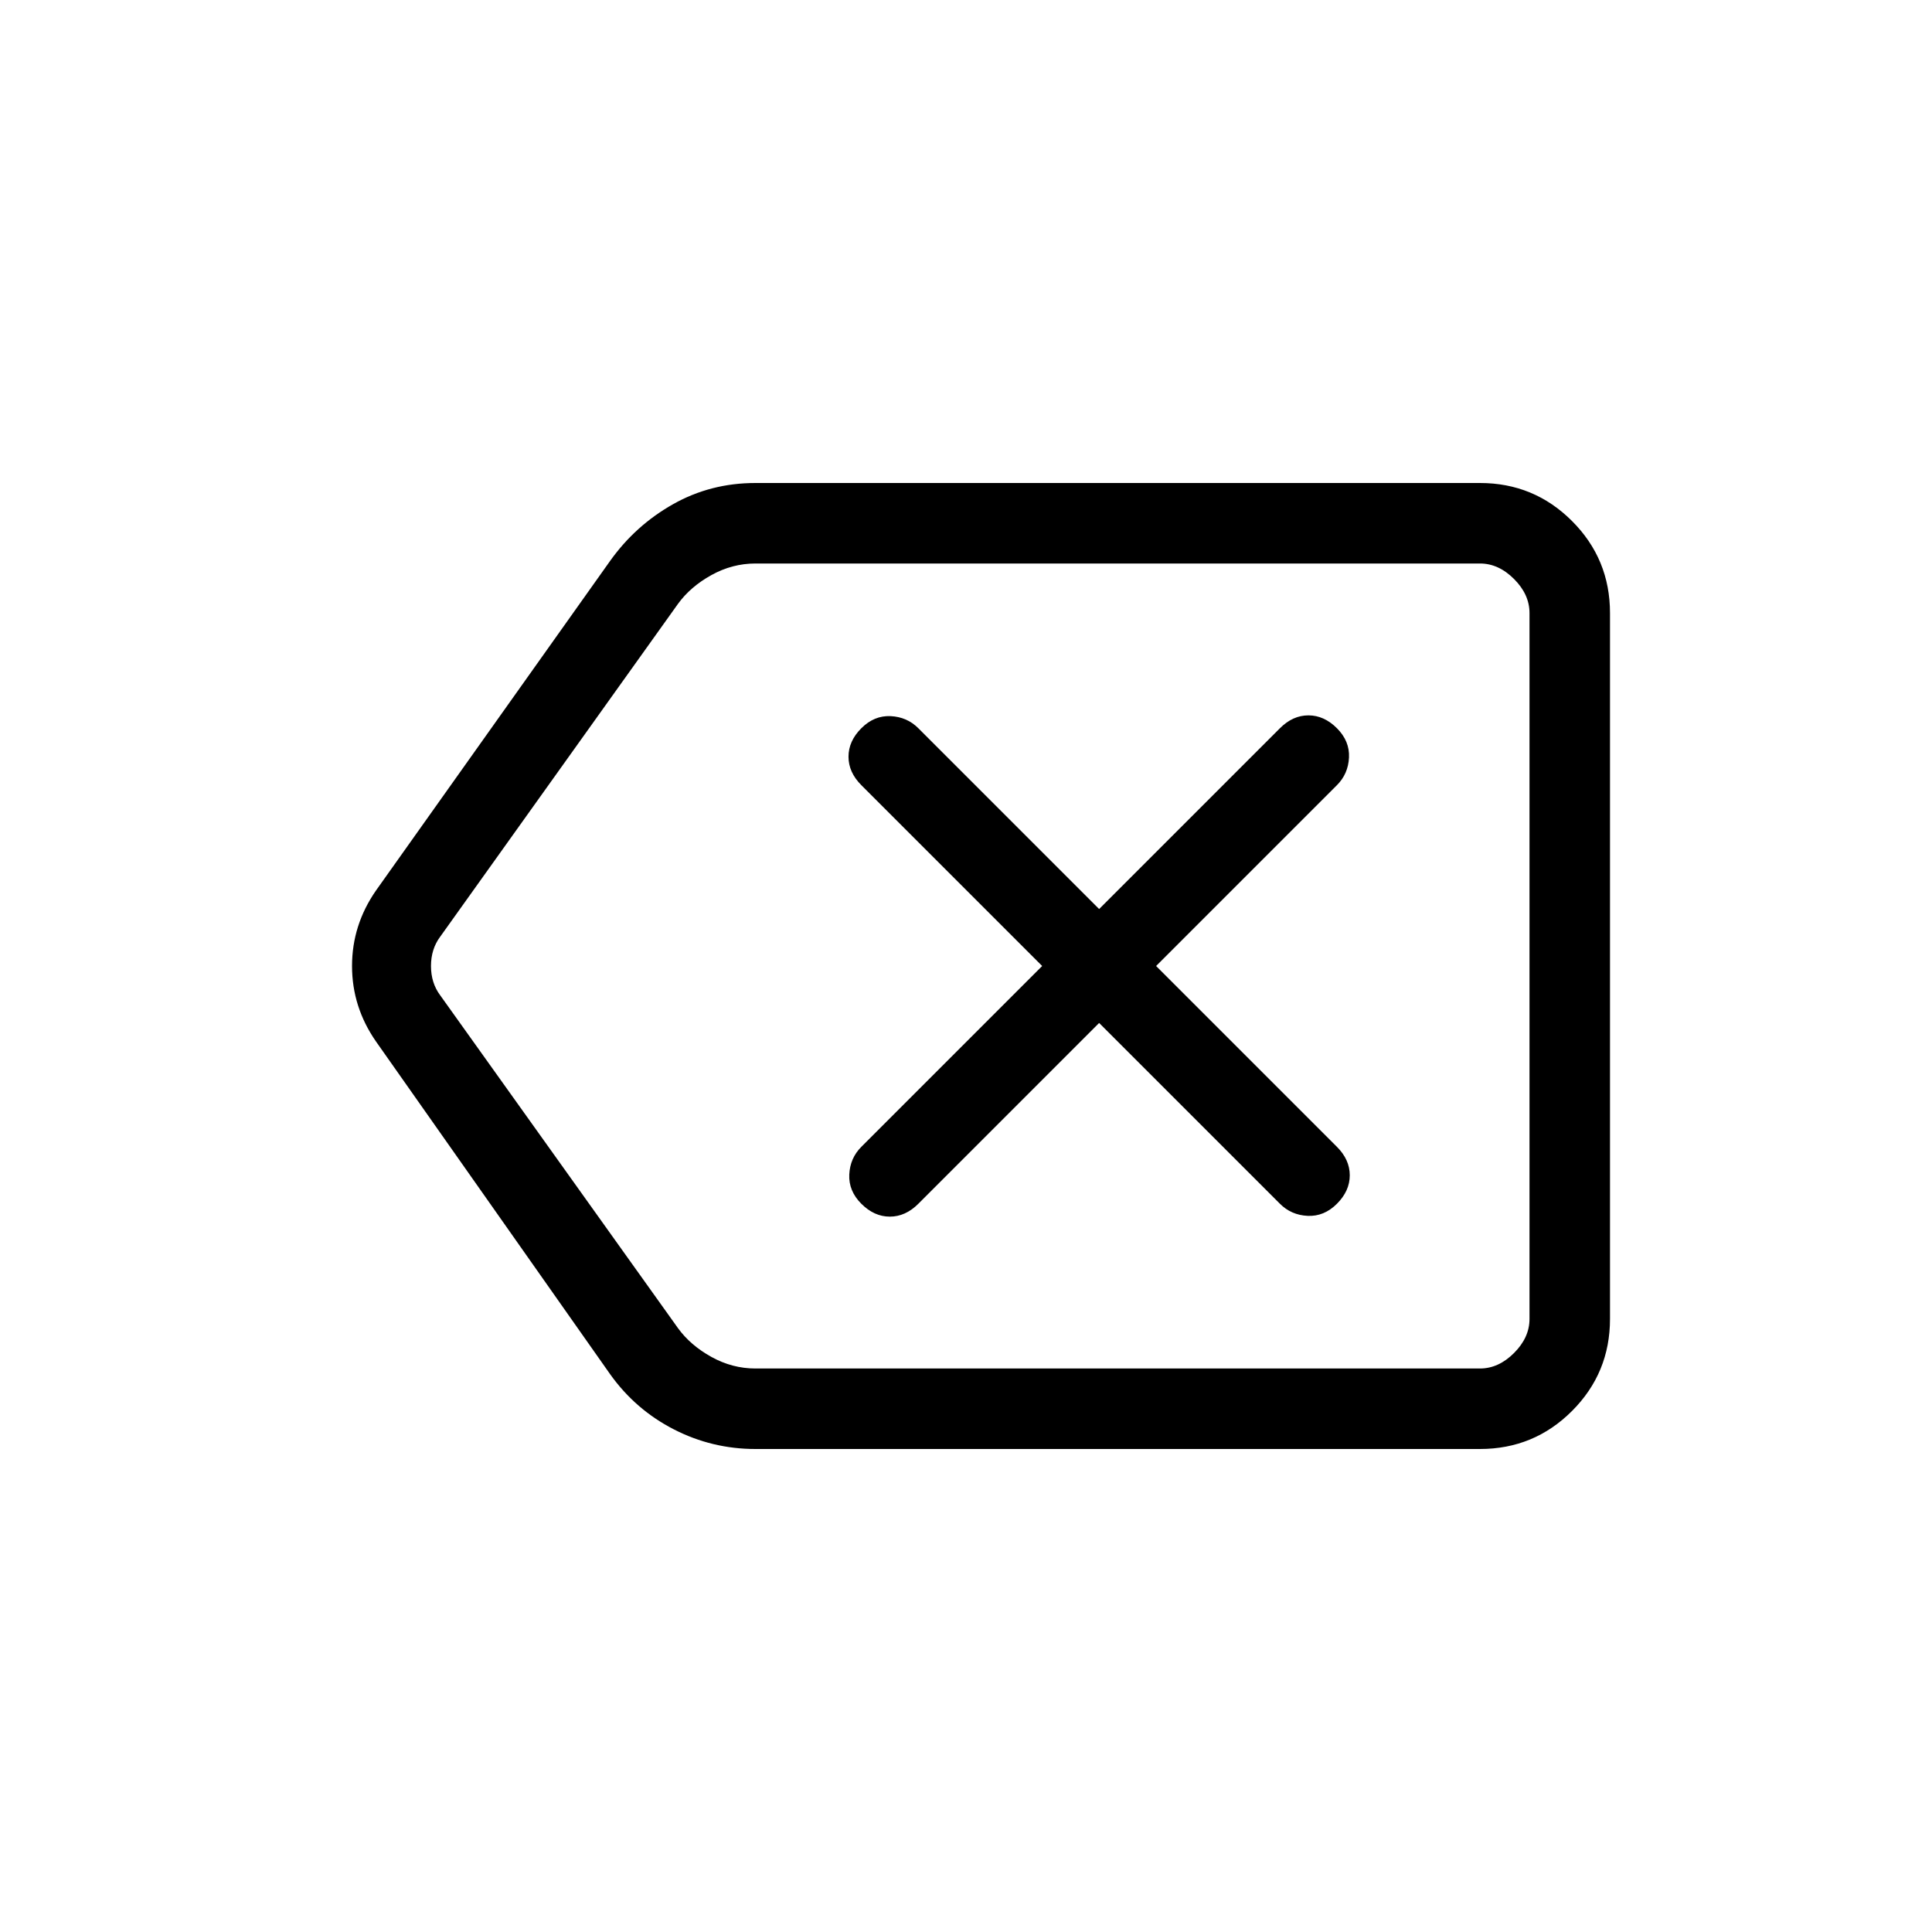 <svg xmlns="http://www.w3.org/2000/svg" height="24" viewBox="0 -960 960 960" width="24"><path d="M375.385-240q-21.539 0-40.577-9.769-19.039-9.769-31.577-27.308L186.846-442.461Q174.923-459.615 174.923-480t11.923-37.539l116.385-163.846q12.538-17.538 31.192-28.077Q353.077-720 375.385-720h360q26.846 0 45.731 18.884Q800-682.231 800-655.385v350.77q0 26.846-18.884 45.731Q762.231-240 735.385-240h-360ZM760-280v-400 400Zm-384.615 0h360q9.23 0 16.923-7.692Q760-295.385 760-304.615v-350.77q0-9.23-7.692-16.923Q744.615-680 735.385-680h-360q-11.539 0-21.923 5.769-10.385 5.769-16.539 14.231L218.769-494.615q-4.615 6.154-4.615 14.615t4.615 14.615L336.923-300q6.154 8.462 16.539 14.231Q363.846-280 375.385-280Zm170.769-171.692L636-361.846q5.615 5.615 13.769 6 8.154.385 14.539-6T670.693-376q0-7.769-6.385-14.154L574.462-480l89.846-89.846q5.615-5.615 6-13.769.385-8.154-6-14.539t-14.154-6.385q-7.769 0-14.154 6.385l-89.846 89.846-89.846-89.846q-5.616-5.615-13.769-6-8.154-.385-14.539 6T421.615-584q0 7.769 6.385 14.154L517.846-480 428-390.154q-5.615 5.615-6 13.769-.385 8.154 6 14.539t14.154 6.385q7.769 0 14.154-6.385l89.846-89.846Z"/></svg>